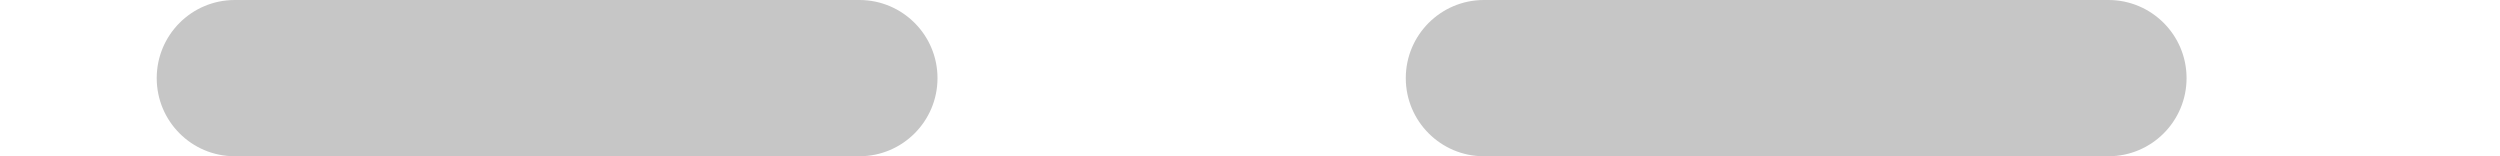 <svg width="16" height="1" viewBox="0 0 16 1" fill="none" xmlns="http://www.w3.org/2000/svg">
<g clip-path="url(#clip0_1122_4129)">
<path opacity="0.24" fill-rule="evenodd" clip-rule="evenodd" d="M1435 0.5C1435 0.776 1434.78 1 1434.5 1L1432.5 1C1432.23 1 1432 0.776 1432 0.5C1432 0.224 1432.23 0 1432.5 0L1434.5 0C1434.78 0 1435 0.224 1435 0.5ZM1429 0.5C1429 0.776 1428.78 1 1428.5 1L1424.51 1C1424.23 1 1424.01 0.776 1424.01 0.5C1424.01 0.224 1424.23 0 1424.51 0L1428.5 0C1428.78 0 1429 0.224 1429 0.5ZM1421.01 0.5C1421.01 0.776 1420.79 1 1420.51 1L1416.51 1C1416.24 1 1416.01 0.776 1416.01 0.5C1416.01 0.224 1416.24 0 1416.51 0L1420.51 0C1420.79 0 1421.01 0.224 1421.01 0.5ZM1413.02 0.5C1413.02 0.776 1412.79 1 1412.52 1L1408.52 1C1408.24 1 1408.02 0.776 1408.02 0.5C1408.02 0.224 1408.24 0 1408.52 0L1412.52 0C1412.79 0 1413.02 0.224 1413.02 0.5ZM1405.02 0.5C1405.02 0.776 1404.8 1 1404.52 1L1400.52 1C1400.25 1 1400.02 0.776 1400.02 0.5C1400.02 0.224 1400.25 0 1400.52 0L1404.52 0C1404.8 0 1405.02 0.224 1405.02 0.5ZM1397.03 0.5C1397.03 0.776 1396.8 1 1396.53 1L1392.53 1C1392.25 1 1392.03 0.776 1392.03 0.5C1392.03 0.224 1392.25 0 1392.53 0L1396.53 0C1396.8 0 1397.03 0.224 1397.03 0.5ZM1389.03 0.5C1389.03 0.776 1388.81 1 1388.53 1L1384.53 1C1384.26 1 1384.03 0.776 1384.03 0.5C1384.03 0.224 1384.26 0 1384.53 0L1388.53 0C1388.81 0 1389.03 0.224 1389.03 0.5ZM1381.04 0.5C1381.04 0.776 1380.81 1 1380.54 1L1376.54 1C1376.26 1 1376.04 0.776 1376.04 0.5C1376.04 0.224 1376.26 0 1376.54 0L1380.54 0C1380.81 0 1381.04 0.224 1381.04 0.5ZM1373.04 0.5C1373.04 0.776 1372.82 1 1372.54 1L1368.55 1C1368.27 1 1368.05 0.776 1368.05 0.5C1368.05 0.224 1368.27 0 1368.55 0L1372.54 0C1372.82 0 1373.04 0.224 1373.04 0.5ZM1365.05 0.5C1365.05 0.776 1364.82 1 1364.55 1L1360.55 1C1360.28 1 1360.05 0.776 1360.05 0.5C1360.05 0.224 1360.28 0 1360.55 0L1364.55 0C1364.82 0 1365.05 0.224 1365.05 0.5ZM1357.05 0.5C1357.05 0.776 1356.83 1 1356.55 1L1352.56 1C1352.28 1 1352.06 0.776 1352.06 0.5C1352.06 0.224 1352.28 0 1352.56 0L1356.55 0C1356.83 0 1357.05 0.224 1357.05 0.5ZM1349.06 0.5C1349.06 0.776 1348.84 1 1348.56 1L1344.56 1C1344.29 1 1344.06 0.776 1344.06 0.5C1344.06 0.224 1344.29 0 1344.56 0L1348.56 0C1348.84 0 1349.06 0.224 1349.06 0.5ZM1341.07 0.5C1341.07 0.776 1340.84 1 1340.57 1L1336.57 1C1336.29 1 1336.07 0.776 1336.07 0.5C1336.07 0.224 1336.29 0 1336.57 0L1340.57 0C1340.84 0 1341.07 0.224 1341.07 0.5ZM1333.07 0.5C1333.07 0.776 1332.85 1 1332.57 1L1328.57 1C1328.3 1 1328.07 0.776 1328.07 0.5C1328.07 0.224 1328.3 0 1328.57 0L1332.57 0C1332.85 0 1333.07 0.224 1333.07 0.5ZM1325.08 0.5C1325.08 0.776 1324.85 1 1324.58 1L1320.58 1C1320.3 1 1320.08 0.776 1320.08 0.5C1320.08 0.224 1320.3 0 1320.58 0L1324.58 0C1324.85 0 1325.08 0.224 1325.08 0.5ZM1317.08 0.5C1317.08 0.776 1316.86 1 1316.58 1L1312.58 1C1312.31 1 1312.08 0.776 1312.08 0.5C1312.08 0.224 1312.31 0 1312.58 0L1316.58 0C1316.86 0 1317.08 0.224 1317.08 0.5ZM1309.09 0.5C1309.09 0.776 1308.86 1 1308.59 1L1304.59 1C1304.31 1 1304.09 0.776 1304.09 0.5C1304.09 0.224 1304.31 0 1304.59 0L1308.59 0C1308.86 0 1309.09 0.224 1309.09 0.5ZM1301.09 0.5C1301.09 0.776 1300.87 1 1300.59 1L1296.6 1C1296.32 1 1296.1 0.776 1296.1 0.5C1296.1 0.224 1296.32 0 1296.6 0L1300.59 0C1300.87 0 1301.09 0.224 1301.09 0.5ZM1293.1 0.5C1293.1 0.776 1292.87 1 1292.6 1L1288.6 1C1288.33 1 1288.1 0.776 1288.1 0.5C1288.1 0.224 1288.33 0 1288.6 0L1292.6 0C1292.87 0 1293.1 0.224 1293.1 0.5ZM1285.1 0.5C1285.1 0.776 1284.88 1 1284.6 1L1280.61 1C1280.33 1 1280.11 0.776 1280.11 0.5C1280.11 0.224 1280.33 0 1280.61 0L1284.6 0C1284.88 0 1285.1 0.224 1285.1 0.5ZM1277.11 0.5C1277.11 0.776 1276.89 1 1276.61 1L1272.61 1C1272.34 1 1272.11 0.776 1272.11 0.5C1272.11 0.224 1272.34 0 1272.61 0L1276.61 0C1276.89 0 1277.11 0.224 1277.11 0.5ZM1269.12 0.5C1269.12 0.776 1268.89 1 1268.62 1L1264.62 1C1264.34 1 1264.12 0.776 1264.12 0.5C1264.12 0.224 1264.34 0 1264.62 0L1268.62 0C1268.89 0 1269.12 0.224 1269.12 0.5ZM1261.12 0.5C1261.12 0.776 1260.9 1 1260.62 1L1256.62 1C1256.35 1 1256.12 0.776 1256.12 0.5C1256.12 0.224 1256.35 0 1256.62 0L1260.62 0C1260.9 0 1261.12 0.224 1261.12 0.5ZM1253.13 0.5C1253.13 0.776 1252.9 1 1252.63 1L1248.63 1C1248.35 1 1248.13 0.776 1248.13 0.5C1248.13 0.224 1248.35 0 1248.63 0L1252.63 0C1252.9 0 1253.13 0.224 1253.13 0.5ZM1245.13 0.5C1245.13 0.776 1244.91 1 1244.63 1L1240.63 1C1240.36 1 1240.13 0.776 1240.13 0.5C1240.13 0.224 1240.36 0 1240.63 0L1244.63 0C1244.91 0 1245.13 0.224 1245.13 0.5ZM1237.14 0.5C1237.14 0.776 1236.91 1 1236.64 1L1232.64 1C1232.36 1 1232.14 0.776 1232.14 0.5C1232.14 0.224 1232.36 0 1232.64 0L1236.64 0C1236.91 0 1237.14 0.224 1237.14 0.5ZM1229.14 0.5C1229.14 0.776 1228.92 1 1228.64 1L1224.65 1C1224.37 1 1224.15 0.776 1224.15 0.5C1224.15 0.224 1224.37 0 1224.65 0L1228.64 0C1228.92 0 1229.14 0.224 1229.14 0.5ZM1221.15 0.5C1221.15 0.776 1220.92 1 1220.65 1L1216.65 1C1216.38 1 1216.15 0.776 1216.15 0.5C1216.15 0.224 1216.38 0 1216.65 0L1220.65 0C1220.92 0 1221.15 0.224 1221.15 0.5ZM1213.15 0.5C1213.15 0.776 1212.93 1 1212.65 1L1208.66 1C1208.38 1 1208.16 0.776 1208.16 0.5C1208.16 0.224 1208.38 0 1208.66 0L1212.65 0C1212.93 0 1213.15 0.224 1213.15 0.5ZM1205.16 0.5C1205.16 0.776 1204.94 1 1204.66 1L1200.66 1C1200.39 1 1200.16 0.776 1200.16 0.5C1200.16 0.224 1200.39 0 1200.66 0L1204.66 0C1204.94 0 1205.16 0.224 1205.16 0.5ZM1197.17 0.5C1197.17 0.776 1196.94 1 1196.67 1L1192.67 1C1192.39 1 1192.17 0.776 1192.17 0.5C1192.17 0.224 1192.39 0 1192.67 0L1196.67 0C1196.94 0 1197.17 0.224 1197.17 0.5ZM1189.17 0.5C1189.17 0.776 1188.95 1 1188.67 1L1184.67 1C1184.4 1 1184.17 0.776 1184.17 0.5C1184.17 0.224 1184.4 0 1184.67 0L1188.67 0C1188.95 0 1189.17 0.224 1189.17 0.5ZM1181.18 0.5C1181.18 0.776 1180.95 1 1180.68 1L1176.68 1C1176.4 1 1176.18 0.776 1176.18 0.5C1176.18 0.224 1176.4 0 1176.68 0L1180.68 0C1180.95 0 1181.18 0.224 1181.18 0.5ZM1173.18 0.5C1173.18 0.776 1172.96 1 1172.68 1L1168.68 1C1168.41 1 1168.18 0.776 1168.18 0.5C1168.18 0.224 1168.41 0 1168.68 0L1172.68 0C1172.96 0 1173.18 0.224 1173.18 0.5ZM1165.19 0.5C1165.19 0.776 1164.96 1 1164.69 1L1160.69 1C1160.41 1 1160.19 0.776 1160.19 0.5C1160.19 0.224 1160.41 0 1160.69 0L1164.69 0C1164.96 0 1165.19 0.224 1165.19 0.5ZM1157.19 0.5C1157.19 0.776 1156.97 1 1156.69 1L1152.7 1C1152.42 1 1152.2 0.776 1152.2 0.5C1152.2 0.224 1152.42 0 1152.7 0L1156.69 0C1156.97 0 1157.19 0.224 1157.19 0.5ZM1149.2 0.5C1149.2 0.776 1148.97 1 1148.7 1L1144.7 1C1144.43 1 1144.2 0.776 1144.2 0.5C1144.2 0.224 1144.43 0 1144.7 0L1148.7 0C1148.97 0 1149.2 0.224 1149.2 0.5ZM1141.2 0.5C1141.2 0.776 1140.98 1 1140.7 1L1136.71 1C1136.43 1 1136.21 0.776 1136.21 0.5C1136.21 0.224 1136.43 0 1136.71 0L1140.7 0C1140.98 0 1141.2 0.224 1141.2 0.5ZM1133.21 0.5C1133.21 0.776 1132.99 1 1132.71 1L1128.71 1C1128.44 1 1128.21 0.776 1128.21 0.5C1128.21 0.224 1128.44 0 1128.71 0L1132.71 0C1132.99 0 1133.21 0.224 1133.21 0.5ZM1125.22 0.5C1125.22 0.776 1124.99 1 1124.72 1L1120.72 1C1120.44 1 1120.22 0.776 1120.22 0.5C1120.22 0.224 1120.44 0 1120.72 0L1124.72 0C1124.99 0 1125.22 0.224 1125.22 0.5ZM1117.22 0.5C1117.22 0.776 1117 1 1116.72 1L1112.72 1C1112.45 1 1112.22 0.776 1112.22 0.5C1112.22 0.224 1112.45 0 1112.72 0L1116.72 0C1117 0 1117.22 0.224 1117.22 0.5ZM1109.23 0.5C1109.23 0.776 1109 1 1108.73 1L1104.73 1C1104.45 1 1104.23 0.776 1104.23 0.5C1104.23 0.224 1104.45 0 1104.73 0L1108.73 0C1109 0 1109.23 0.224 1109.23 0.5ZM1101.23 0.5C1101.23 0.776 1101.01 1 1100.73 1L1096.73 1C1096.46 1 1096.23 0.776 1096.23 0.5C1096.23 0.224 1096.46 0 1096.73 0L1100.73 0C1101.01 0 1101.23 0.224 1101.23 0.5ZM1093.24 0.5C1093.24 0.776 1093.01 1 1092.74 1L1088.74 1C1088.46 1 1088.24 0.776 1088.24 0.5C1088.24 0.224 1088.46 0 1088.74 0L1092.74 0C1093.01 0 1093.24 0.224 1093.24 0.5ZM1085.24 0.5C1085.24 0.776 1085.02 1 1084.74 1L1080.75 1C1080.47 1 1080.25 0.776 1080.25 0.5C1080.25 0.224 1080.47 0 1080.75 0L1084.74 0C1085.02 0 1085.24 0.224 1085.24 0.5ZM1077.25 0.5C1077.25 0.776 1077.02 1 1076.75 1L1072.75 1C1072.48 1 1072.25 0.776 1072.25 0.5C1072.25 0.224 1072.48 0 1072.75 0L1076.75 0C1077.02 0 1077.25 0.224 1077.25 0.5ZM1069.25 0.5C1069.25 0.776 1069.03 1 1068.75 1L1064.76 1C1064.48 1 1064.26 0.776 1064.26 0.5C1064.26 0.224 1064.48 0 1064.76 0L1068.75 0C1069.03 0 1069.25 0.224 1069.25 0.5ZM1061.26 0.5C1061.26 0.776 1061.04 1 1060.76 1L1056.76 1C1056.49 1 1056.26 0.776 1056.26 0.5C1056.26 0.224 1056.49 0 1056.76 0L1060.76 0C1061.04 0 1061.26 0.224 1061.26 0.5ZM1053.27 0.5C1053.27 0.776 1053.04 1 1052.77 1L1048.77 1C1048.49 1 1048.27 0.776 1048.27 0.5C1048.27 0.224 1048.49 0 1048.77 0L1052.77 0C1053.04 0 1053.27 0.224 1053.27 0.5ZM1045.27 0.5C1045.27 0.776 1045.05 1 1044.77 1L1040.77 1C1040.5 1 1040.27 0.776 1040.27 0.5C1040.27 0.224 1040.5 0 1040.77 0L1044.77 0C1045.05 0 1045.27 0.224 1045.27 0.5ZM1037.28 0.5C1037.28 0.776 1037.05 1 1036.78 1L1032.78 1C1032.5 1 1032.28 0.776 1032.28 0.5C1032.28 0.224 1032.5 0 1032.78 0L1036.78 0C1037.05 0 1037.28 0.224 1037.28 0.5ZM1029.28 0.5C1029.28 0.776 1029.06 1 1028.78 1L1024.78 1C1024.51 1 1024.28 0.776 1024.28 0.5C1024.28 0.224 1024.51 0 1024.78 0L1028.78 0C1029.06 0 1029.28 0.224 1029.28 0.5ZM1021.29 0.5C1021.29 0.776 1021.06 1 1020.79 1L1016.79 1C1016.51 1 1016.29 0.776 1016.29 0.5C1016.29 0.224 1016.51 0 1016.79 0L1020.79 0C1021.06 0 1021.29 0.224 1021.29 0.5ZM1013.29 0.5C1013.29 0.776 1013.07 1 1012.79 1L1008.8 1C1008.52 1 1008.3 0.776 1008.3 0.5C1008.3 0.224 1008.52 0 1008.8 0L1012.79 0C1013.07 0 1013.29 0.224 1013.29 0.5ZM1005.3 0.5C1005.3 0.776 1005.07 1 1004.8 1L1000.8 1C1000.53 1 1000.3 0.776 1000.3 0.5C1000.3 0.224 1000.53 0 1000.8 0L1004.8 0C1005.07 0 1005.3 0.224 1005.3 0.5ZM997.304 0.5C997.304 0.776 997.08 1 996.804 1L992.807 1C992.531 1 992.307 0.776 992.307 0.5C992.307 0.224 992.531 0 992.807 0L996.804 0C997.08 0 997.304 0.224 997.304 0.5ZM989.31 0.5C989.31 0.776 989.086 1 988.81 1L984.812 1C984.536 1 984.312 0.776 984.312 0.5C984.312 0.224 984.536 0 984.812 0L988.81 0C989.086 0 989.31 0.224 989.31 0.5ZM981.315 0.5C981.315 0.776 981.091 1 980.815 1L976.818 1C976.542 1 976.318 0.776 976.318 0.5C976.318 0.224 976.542 0 976.818 0L980.815 0C981.091 0 981.315 0.224 981.315 0.5ZM973.321 0.5C973.321 0.776 973.097 1 972.821 1L968.824 1C968.547 1 968.324 0.776 968.324 0.5C968.324 0.224 968.547 0 968.824 0L972.821 0C973.097 0 973.321 0.224 973.321 0.5ZM965.326 0.5C965.326 0.776 965.102 1 964.826 1L960.829 1C960.553 1 960.329 0.776 960.329 0.5C960.329 0.224 960.553 0 960.829 0L964.826 0C965.102 0 965.326 0.224 965.326 0.5ZM957.332 0.5C957.332 0.776 957.108 1 956.832 1L952.835 1C952.559 1 952.335 0.776 952.335 0.5C952.335 0.224 952.559 0 952.835 0L956.832 0C957.108 0 957.332 0.224 957.332 0.5ZM949.337 0.5C949.337 0.776 949.114 1 948.837 1L944.84 1C944.564 1 944.34 0.776 944.34 0.5C944.34 0.224 944.564 0 944.84 0L948.837 0C949.114 0 949.337 0.224 949.337 0.5ZM941.343 0.5C941.343 0.776 941.119 1 940.843 1L936.846 1C936.57 1 936.346 0.776 936.346 0.5C936.346 0.224 936.57 0 936.846 0L940.843 0C941.119 0 941.343 0.224 941.343 0.5ZM933.349 0.5C933.349 0.776 933.125 1 932.849 1L928.851 1C928.575 1 928.351 0.776 928.351 0.5C928.351 0.224 928.575 0 928.851 0L932.849 0C933.125 0 933.349 0.224 933.349 0.5ZM925.354 0.5C925.354 0.776 925.13 1 924.854 1L920.857 1C920.581 1 920.357 0.776 920.357 0.5C920.357 0.224 920.581 0 920.857 0L924.854 0C925.13 0 925.354 0.224 925.354 0.5ZM917.36 0.5C917.36 0.776 917.136 1 916.86 1L912.862 1C912.586 1 912.362 0.776 912.362 0.5C912.362 0.224 912.586 0 912.862 0L916.86 0C917.136 0 917.36 0.224 917.36 0.5ZM909.365 0.5C909.365 0.776 909.141 1 908.865 1L904.868 1C904.592 1 904.368 0.776 904.368 0.5C904.368 0.224 904.592 0 904.868 0L908.865 0C909.141 0 909.365 0.224 909.365 0.5ZM901.371 0.5C901.371 0.776 901.147 1 900.871 1L896.874 1C896.598 1 896.374 0.776 896.374 0.5C896.374 0.224 896.598 0 896.874 0L900.871 0C901.147 0 901.371 0.224 901.371 0.5ZM893.377 0.5C893.377 0.776 893.153 1 892.877 1L888.879 1C888.603 1 888.379 0.776 888.379 0.5C888.379 0.224 888.603 0 888.879 0L892.877 0C893.153 0 893.377 0.224 893.377 0.5ZM885.382 0.5C885.382 0.776 885.158 1 884.882 1L880.885 1C880.609 1 880.385 0.776 880.385 0.5C880.385 0.224 880.609 0 880.885 0L884.882 0C885.158 0 885.382 0.224 885.382 0.5ZM877.388 0.5C877.388 0.776 877.164 1 876.888 1L872.891 1C872.614 1 872.391 0.776 872.391 0.5C872.391 0.224 872.614 0 872.891 0L876.888 0C877.164 0 877.388 0.224 877.388 0.5ZM869.393 0.5C869.393 0.776 869.169 1 868.893 1L864.896 1C864.62 1 864.396 0.776 864.396 0.5C864.396 0.224 864.62 0 864.896 0L868.893 0C869.169 0 869.393 0.224 869.393 0.5ZM861.399 0.5C861.399 0.776 861.175 1 860.899 1L856.902 1C856.626 1 856.402 0.776 856.402 0.5C856.402 0.224 856.626 0 856.902 0L860.899 0C861.175 0 861.399 0.224 861.399 0.5ZM853.405 0.5C853.405 0.776 853.181 1 852.905 1L848.907 1C848.631 1 848.407 0.776 848.407 0.5C848.407 0.224 848.631 0 848.907 0L852.905 0C853.181 0 853.405 0.224 853.405 0.5ZM845.41 0.5C845.41 0.776 845.186 1 844.91 1L840.913 1C840.637 1 840.413 0.776 840.413 0.5C840.413 0.224 840.637 0 840.913 0L844.91 0C845.186 0 845.41 0.224 845.41 0.5ZM837.416 0.5C837.416 0.776 837.192 1 836.916 1L832.919 1C832.643 1 832.419 0.776 832.419 0.5C832.419 0.224 832.643 0 832.919 0L836.916 0C837.192 0 837.416 0.224 837.416 0.5ZM829.421 0.5C829.421 0.776 829.198 1 828.921 1L824.924 1C824.648 1 824.424 0.776 824.424 0.5C824.424 0.224 824.648 0 824.924 0L828.921 0C829.198 0 829.421 0.224 829.421 0.5ZM821.427 0.5C821.427 0.776 821.203 1 820.927 1L816.93 1C816.654 1 816.43 0.776 816.43 0.5C816.43 0.224 816.654 0 816.93 0L820.927 0C821.203 0 821.427 0.224 821.427 0.5ZM813.433 0.5C813.433 0.776 813.209 1 812.933 1L808.935 1C808.659 1 808.435 0.776 808.435 0.5C808.435 0.224 808.659 0 808.935 0L812.933 0C813.209 0 813.433 0.224 813.433 0.5ZM805.438 0.5C805.438 0.776 805.214 1 804.938 1L800.941 1C800.665 1 800.441 0.776 800.441 0.5C800.441 0.224 800.665 0 800.941 0L804.938 0C805.214 0 805.438 0.224 805.438 0.5ZM797.444 0.5C797.444 0.776 797.22 1 796.944 1L792.947 1C792.671 1 792.447 0.776 792.447 0.5C792.447 0.224 792.671 0 792.947 0L796.944 0C797.22 0 797.444 0.224 797.444 0.5ZM789.45 0.5C789.45 0.776 789.226 1 788.95 1L784.952 1C784.676 1 784.452 0.776 784.452 0.5C784.452 0.224 784.676 0 784.952 0L788.95 0C789.226 0 789.45 0.224 789.45 0.5ZM781.455 0.5C781.455 0.776 781.231 1 780.955 1L776.958 1C776.682 1 776.458 0.776 776.458 0.5C776.458 0.224 776.682 0 776.958 0L780.955 0C781.231 0 781.455 0.224 781.455 0.5ZM773.461 0.5C773.461 0.776 773.237 1 772.961 1L768.964 1C768.687 1 768.464 0.776 768.464 0.5C768.464 0.224 768.687 0 768.964 0L772.961 0C773.237 0 773.461 0.224 773.461 0.5ZM765.466 0.5C765.466 0.776 765.242 1 764.966 1L760.969 1C760.693 1 760.469 0.776 760.469 0.5C760.469 0.224 760.693 0 760.969 0L764.966 0C765.242 0 765.466 0.224 765.466 0.5ZM757.472 0.5C757.472 0.776 757.248 1 756.972 1L752.975 1C752.699 1 752.475 0.776 752.475 0.5C752.475 0.224 752.699 0 752.975 0L756.972 0C757.248 0 757.472 0.224 757.472 0.5ZM749.478 0.5C749.478 0.776 749.254 1 748.978 1L744.98 1C744.704 1 744.48 0.776 744.48 0.5C744.48 0.224 744.704 0 744.98 0L748.978 0C749.254 0 749.478 0.224 749.478 0.5ZM741.483 0.5C741.483 0.776 741.259 1 740.983 1L736.986 1C736.71 1 736.486 0.776 736.486 0.5C736.486 0.224 736.71 0 736.986 0L740.983 0C741.259 0 741.483 0.224 741.483 0.5ZM733.489 0.5C733.489 0.776 733.265 1 732.989 1L728.992 1C728.715 1 728.492 0.776 728.492 0.5C728.492 0.224 728.715 0 728.992 0L732.989 0C733.265 0 733.489 0.224 733.489 0.5ZM725.494 0.5C725.494 0.776 725.271 1 724.994 1L720.997 1C720.721 1 720.497 0.776 720.497 0.5C720.497 0.224 720.721 0 720.997 0L724.994 0C725.271 0 725.494 0.224 725.494 0.5ZM717.5 0.5C717.5 0.776 717.276 1 717 1L713.003 1C712.727 1 712.503 0.776 712.503 0.5C712.503 0.224 712.727 0 713.003 0L717 0C717.276 0 717.5 0.224 717.5 0.5ZM709.506 0.5C709.506 0.776 709.282 1 709.006 1L705.009 1C704.732 1 704.509 0.776 704.509 0.5C704.509 0.224 704.732 0 705.009 0L709.006 0C709.282 0 709.506 0.224 709.506 0.5ZM701.511 0.5C701.511 0.776 701.287 1 701.011 1L697.014 1C696.738 1 696.514 0.776 696.514 0.5C696.514 0.224 696.738 0 697.014 0L701.011 0C701.287 0 701.511 0.224 701.511 0.5ZM693.517 0.5C693.517 0.776 693.293 1 693.017 1L689.02 1C688.744 1 688.52 0.776 688.52 0.5C688.52 0.224 688.744 0 689.02 0L693.017 0C693.293 0 693.517 0.224 693.517 0.5ZM685.523 0.5C685.523 0.776 685.299 1 685.023 1L681.025 1C680.749 1 680.525 0.776 680.525 0.5C680.525 0.224 680.749 0 681.025 0L685.023 0C685.299 0 685.523 0.224 685.523 0.5ZM677.528 0.5C677.528 0.776 677.304 1 677.028 1L673.031 1C672.755 1 672.531 0.776 672.531 0.5C672.531 0.224 672.755 0 673.031 0L677.028 0C677.304 0 677.528 0.224 677.528 0.5ZM669.534 0.5C669.534 0.776 669.31 1 669.034 1L665.037 1C664.76 1 664.537 0.776 664.537 0.5C664.537 0.224 664.76 0 665.037 0L669.034 0C669.31 0 669.534 0.224 669.534 0.5ZM661.539 0.5C661.539 0.776 661.315 1 661.039 1L657.042 1C656.766 1 656.542 0.776 656.542 0.5C656.542 0.224 656.766 0 657.042 0L661.039 0C661.315 0 661.539 0.224 661.539 0.5ZM653.545 0.5C653.545 0.776 653.321 1 653.045 1L649.048 1C648.772 1 648.548 0.776 648.548 0.5C648.548 0.224 648.772 0 649.048 0L653.045 0C653.321 0 653.545 0.224 653.545 0.5ZM645.551 0.5C645.551 0.776 645.327 1 645.051 1L641.053 1C640.777 1 640.553 0.776 640.553 0.5C640.553 0.224 640.777 0 641.053 0L645.051 0C645.327 0 645.551 0.224 645.551 0.5ZM637.556 0.5C637.556 0.776 637.332 1 637.056 1L633.059 1C632.783 1 632.559 0.776 632.559 0.5C632.559 0.224 632.783 0 633.059 0L637.056 0C637.332 0 637.556 0.224 637.556 0.5ZM629.562 0.5C629.562 0.776 629.338 1 629.062 1L625.065 1C624.789 1 624.565 0.776 624.565 0.5C624.565 0.224 624.789 0 625.065 0L629.062 0C629.338 0 629.562 0.224 629.562 0.5ZM621.567 0.5C621.567 0.776 621.344 1 621.067 1L617.07 1C616.794 1 616.57 0.776 616.57 0.5C616.57 0.224 616.794 0 617.07 0L621.067 0C621.344 0 621.567 0.224 621.567 0.5ZM613.573 0.5C613.573 0.776 613.349 1 613.073 1L609.076 1C608.8 1 608.576 0.776 608.576 0.5C608.576 0.224 608.8 0 609.076 0L613.073 0C613.349 0 613.573 0.224 613.573 0.5ZM605.579 0.5C605.579 0.776 605.355 1 605.079 1L601.081 1C600.805 1 600.581 0.776 600.581 0.5C600.581 0.224 600.805 0 601.081 0L605.079 0C605.355 0 605.579 0.224 605.579 0.5ZM597.584 0.5C597.584 0.776 597.36 1 597.084 1L593.087 1C592.811 1 592.587 0.776 592.587 0.5C592.587 0.224 592.811 0 593.087 0L597.084 0C597.36 0 597.584 0.224 597.584 0.5ZM589.59 0.5C589.59 0.776 589.366 1 589.09 1L585.093 1C584.817 1 584.593 0.776 584.593 0.5C584.593 0.224 584.817 0 585.093 0L589.09 0C589.366 0 589.59 0.224 589.59 0.5ZM581.596 0.5C581.596 0.776 581.372 1 581.096 1L577.098 1C576.822 1 576.598 0.776 576.598 0.5C576.598 0.224 576.822 0 577.098 0L581.096 0C581.372 0 581.596 0.224 581.596 0.5ZM573.601 0.5C573.601 0.776 573.377 1 573.101 1L569.104 1C568.828 1 568.604 0.776 568.604 0.5C568.604 0.224 568.828 0 569.104 0L573.101 0C573.377 0 573.601 0.224 573.601 0.5ZM565.607 0.5C565.607 0.776 565.383 1 565.107 1L561.109 1C560.833 1 560.609 0.776 560.609 0.5C560.609 0.224 560.833 0 561.109 0L565.107 0C565.383 0 565.607 0.224 565.607 0.5ZM557.612 0.5C557.612 0.776 557.388 1 557.112 1L553.115 1C552.839 1 552.615 0.776 552.615 0.5C552.615 0.224 552.839 0 553.115 0L557.112 0C557.388 0 557.612 0.224 557.612 0.5ZM549.618 0.5C549.618 0.776 549.394 1 549.118 1L545.121 1C544.845 1 544.621 0.776 544.621 0.5C544.621 0.224 544.845 0 545.121 0L549.118 0C549.394 0 549.618 0.224 549.618 0.5ZM541.624 0.5C541.624 0.776 541.4 1 541.124 1L537.126 1C536.85 1 536.626 0.776 536.626 0.5C536.626 0.224 536.85 0 537.126 0L541.124 0C541.4 0 541.624 0.224 541.624 0.5ZM533.629 0.5C533.629 0.776 533.405 1 533.129 1L529.132 1C528.856 1 528.632 0.776 528.632 0.5C528.632 0.224 528.856 0 529.132 0L533.129 0C533.405 0 533.629 0.224 533.629 0.5ZM525.635 0.5C525.635 0.776 525.411 1 525.135 1L521.138 1C520.862 1 520.638 0.776 520.638 0.5C520.638 0.224 520.862 0 521.138 0L525.135 0C525.411 0 525.635 0.224 525.635 0.5ZM517.64 0.5C517.64 0.776 517.417 1 517.14 1L513.143 1C512.867 1 512.643 0.776 512.643 0.5C512.643 0.224 512.867 0 513.143 0L517.14 0C517.417 0 517.64 0.224 517.64 0.5ZM509.646 0.5C509.646 0.776 509.422 1 509.146 1L505.149 1C504.873 1 504.649 0.776 504.649 0.5C504.649 0.224 504.873 0 505.149 0L509.146 0C509.422 0 509.646 0.224 509.646 0.5ZM501.652 0.5C501.652 0.776 501.428 1 501.152 1L497.154 1C496.878 1 496.654 0.776 496.654 0.5C496.654 0.224 496.878 0 497.154 0L501.152 0C501.428 0 501.652 0.224 501.652 0.5ZM493.657 0.5C493.657 0.776 493.433 1 493.157 1L489.16 1C488.884 1 488.66 0.776 488.66 0.5C488.66 0.224 488.884 0 489.16 0L493.157 0C493.433 0 493.657 0.224 493.657 0.5ZM485.663 0.5C485.663 0.776 485.439 1 485.163 1L481.166 1C480.89 1 480.666 0.776 480.666 0.5C480.666 0.224 480.89 0 481.166 0L485.163 0C485.439 0 485.663 0.224 485.663 0.5ZM477.669 0.5C477.669 0.776 477.445 1 477.169 1L473.171 1C472.895 1 472.671 0.776 472.671 0.5C472.671 0.224 472.895 0 473.171 0L477.169 0C477.445 0 477.669 0.224 477.669 0.5ZM469.674 0.5C469.674 0.776 469.45 1 469.174 1L465.177 1C464.901 1 464.677 0.776 464.677 0.5C464.677 0.224 464.901 0 465.177 0L469.174 0C469.45 0 469.674 0.224 469.674 0.5ZM461.68 0.5C461.68 0.776 461.456 1 461.18 1L457.183 1C456.906 1 456.683 0.776 456.683 0.5C456.683 0.224 456.906 0 457.183 0L461.18 0C461.456 0 461.68 0.224 461.68 0.5ZM453.685 0.5C453.685 0.776 453.462 1 453.185 1L449.188 1C448.912 1 448.688 0.776 448.688 0.5C448.688 0.224 448.912 0 449.188 0L453.185 0C453.462 0 453.685 0.224 453.685 0.5ZM445.691 0.5C445.691 0.776 445.467 1 445.191 1L441.194 1C440.918 1 440.694 0.776 440.694 0.5C440.694 0.224 440.918 0 441.194 0L445.191 0C445.467 0 445.691 0.224 445.691 0.5ZM437.697 0.5C437.697 0.776 437.473 1 437.197 1L433.199 1C432.923 1 432.699 0.776 432.699 0.5C432.699 0.224 432.923 0 433.199 0L437.197 0C437.473 0 437.697 0.224 437.697 0.5ZM429.702 0.5C429.702 0.776 429.478 1 429.202 1L425.205 1C424.929 1 424.705 0.776 424.705 0.5C424.705 0.224 424.929 0 425.205 0L429.202 0C429.478 0 429.702 0.224 429.702 0.5ZM421.708 0.5C421.708 0.776 421.484 1 421.208 1L417.211 1C416.934 1 416.711 0.776 416.711 0.5C416.711 0.224 416.934 0 417.211 0L421.208 0C421.484 0 421.708 0.224 421.708 0.5ZM413.713 0.5C413.713 0.776 413.49 1 413.213 1L409.216 1C408.94 1 408.716 0.776 408.716 0.5C408.716 0.224 408.94 0 409.216 0L413.213 0C413.49 0 413.713 0.224 413.713 0.5ZM405.719 0.5C405.719 0.776 405.495 1 405.219 1L401.222 1C400.946 1 400.722 0.776 400.722 0.5C400.722 0.224 400.946 0 401.222 0L405.219 0C405.495 0 405.719 0.224 405.719 0.5ZM397.725 0.5C397.725 0.776 397.501 1 397.225 1L393.227 1C392.951 1 392.727 0.776 392.727 0.5C392.727 0.224 392.951 0 393.227 0L397.225 0C397.501 0 397.725 0.224 397.725 0.5ZM389.73 0.5C389.73 0.776 389.506 1 389.23 1L385.233 1C384.957 1 384.733 0.776 384.733 0.5C384.733 0.224 384.957 0 385.233 0L389.23 0C389.506 0 389.73 0.224 389.73 0.5ZM381.736 0.5C381.736 0.776 381.512 1 381.236 1L377.239 1C376.963 1 376.739 0.776 376.739 0.5C376.739 0.224 376.963 0 377.239 0L381.236 0C381.512 0 381.736 0.224 381.736 0.5ZM373.741 0.5C373.741 0.776 373.518 1 373.241 1L369.244 1C368.968 1 368.744 0.776 368.744 0.5C368.744 0.224 368.968 0 369.244 0L373.241 0C373.518 0 373.741 0.224 373.741 0.5ZM365.747 0.5C365.747 0.776 365.523 1 365.247 1L361.25 1C360.974 1 360.75 0.776 360.75 0.5C360.75 0.224 360.974 0 361.25 0L365.247 0C365.523 0 365.747 0.224 365.747 0.5ZM357.753 0.5C357.753 0.776 357.529 1 357.253 1L353.255 1C352.979 1 352.755 0.776 352.755 0.5C352.755 0.224 352.979 0 353.255 0L357.253 0C357.529 0 357.753 0.224 357.753 0.5ZM349.758 0.5C349.758 0.776 349.534 1 349.258 1L345.261 1C344.985 1 344.761 0.776 344.761 0.5C344.761 0.224 344.985 0 345.261 0L349.258 0C349.534 0 349.758 0.224 349.758 0.5ZM341.764 0.5C341.764 0.776 341.54 1 341.264 1L337.267 1C336.991 1 336.767 0.776 336.767 0.5C336.767 0.224 336.991 0 337.267 0L341.264 0C341.54 0 341.764 0.224 341.764 0.5ZM333.77 0.5C333.77 0.776 333.546 1 333.27 1L329.272 1C328.996 1 328.772 0.776 328.772 0.5C328.772 0.224 328.996 0 329.272 0L333.27 0C333.546 0 333.77 0.224 333.77 0.5ZM325.775 0.5C325.775 0.776 325.551 1 325.275 1L321.278 1C321.002 1 320.778 0.776 320.778 0.5C320.778 0.224 321.002 0 321.278 0L325.275 0C325.551 0 325.775 0.224 325.775 0.5ZM317.781 0.5C317.781 0.776 317.557 1 317.281 1L313.284 1C313.007 1 312.784 0.776 312.784 0.5C312.784 0.224 313.007 0 313.284 0L317.281 0C317.557 0 317.781 0.224 317.781 0.5ZM309.786 0.5C309.786 0.776 309.562 1 309.286 1L305.289 1C305.013 1 304.789 0.776 304.789 0.5C304.789 0.224 305.013 0 305.289 0L309.286 0C309.562 0 309.786 0.224 309.786 0.5ZM301.792 0.5C301.792 0.776 301.568 1 301.292 1L297.295 1C297.019 1 296.795 0.776 296.795 0.5C296.795 0.224 297.019 0 297.295 0L301.292 0C301.568 0 301.792 0.224 301.792 0.5ZM293.798 0.5C293.798 0.776 293.574 1 293.298 1L289.3 1C289.024 1 288.8 0.776 288.8 0.5C288.8 0.224 289.024 0 289.3 0L293.298 0C293.574 0 293.798 0.224 293.798 0.5ZM285.803 0.5C285.803 0.776 285.579 1 285.303 1L281.306 1C281.03 1 280.806 0.776 280.806 0.5C280.806 0.224 281.03 0 281.306 0L285.303 0C285.579 0 285.803 0.224 285.803 0.5ZM277.809 0.5C277.809 0.776 277.585 1 277.309 1L273.312 1C273.036 1 272.812 0.776 272.812 0.5C272.812 0.224 273.036 0 273.312 0L277.309 0C277.585 0 277.809 0.224 277.809 0.5ZM269.814 0.5C269.814 0.776 269.591 1 269.314 1L265.317 1C265.041 1 264.817 0.776 264.817 0.5C264.817 0.224 265.041 0 265.317 0L269.314 0C269.591 0 269.814 0.224 269.814 0.5ZM261.82 0.5C261.82 0.776 261.596 1 261.32 1L257.323 1C257.047 1 256.823 0.776 256.823 0.5C256.823 0.224 257.047 0 257.323 0L261.32 0C261.596 0 261.82 0.224 261.82 0.5ZM253.826 0.5C253.826 0.776 253.602 1 253.326 1L249.328 1C249.052 1 248.828 0.776 248.828 0.5C248.828 0.224 249.052 0 249.328 0L253.326 0C253.602 0 253.826 0.224 253.826 0.5ZM245.831 0.5C245.831 0.776 245.607 1 245.331 1L241.334 1C241.058 1 240.834 0.776 240.834 0.5C240.834 0.224 241.058 0 241.334 0L245.331 0C245.607 0 245.831 0.224 245.831 0.5ZM237.837 0.5C237.837 0.776 237.613 1 237.337 1L233.34 1C233.064 1 232.84 0.776 232.84 0.5C232.84 0.224 233.064 0 233.34 0L237.337 0C237.613 0 237.837 0.224 237.837 0.5ZM229.843 0.5C229.843 0.776 229.619 1 229.343 1L225.345 1C225.069 1 224.845 0.776 224.845 0.5C224.845 0.224 225.069 0 225.345 0L229.343 0C229.619 0 229.843 0.224 229.843 0.5ZM221.848 0.5C221.848 0.776 221.624 1 221.348 1L217.351 1C217.075 1 216.851 0.776 216.851 0.5C216.851 0.224 217.075 0 217.351 0L221.348 0C221.624 0 221.848 0.224 221.848 0.5ZM213.854 0.5C213.854 0.776 213.63 1 213.354 1L209.357 1C209.08 1 208.857 0.776 208.857 0.5C208.857 0.224 209.08 0 209.357 0L213.354 0C213.63 0 213.854 0.224 213.854 0.5ZM205.859 0.5C205.859 0.776 205.635 1 205.359 1L201.362 1C201.086 1 200.862 0.776 200.862 0.5C200.862 0.224 201.086 0 201.362 0L205.359 0C205.635 0 205.859 0.224 205.859 0.5ZM197.865 0.5C197.865 0.776 197.641 1 197.365 1L193.368 1C193.092 1 192.868 0.776 192.868 0.5C192.868 0.224 193.092 0 193.368 0L197.365 0C197.641 0 197.865 0.224 197.865 0.5ZM189.871 0.5C189.871 0.776 189.647 1 189.371 1L185.373 1C185.097 1 184.873 0.776 184.873 0.5C184.873 0.224 185.097 0 185.373 0L189.371 0C189.647 0 189.871 0.224 189.871 0.5ZM181.876 0.5C181.876 0.776 181.652 1 181.376 1L177.379 1C177.103 1 176.879 0.776 176.879 0.5C176.879 0.224 177.103 0 177.379 0L181.376 0C181.652 0 181.876 0.224 181.876 0.5ZM173.882 0.5C173.882 0.776 173.658 1 173.382 1L169.385 1C169.109 1 168.885 0.776 168.885 0.5C168.885 0.224 169.109 0 169.385 0L173.382 0C173.658 0 173.882 0.224 173.882 0.5ZM165.887 0.5C165.887 0.776 165.664 1 165.387 1L161.39 1C161.114 1 160.89 0.776 160.89 0.5C160.89 0.224 161.114 0 161.39 0L165.387 0C165.664 0 165.887 0.224 165.887 0.5ZM157.893 0.5C157.893 0.776 157.669 1 157.393 1L153.396 1C153.12 1 152.896 0.776 152.896 0.5C152.896 0.224 153.12 0 153.396 0L157.393 0C157.669 0 157.893 0.224 157.893 0.5ZM149.899 0.5C149.899 0.776 149.675 1 149.399 1L145.401 1C145.125 1 144.901 0.776 144.901 0.5C144.901 0.224 145.125 0 145.401 0L149.399 0C149.675 0 149.899 0.224 149.899 0.5ZM141.904 0.5C141.904 0.776 141.68 1 141.404 1L137.407 1C137.131 1 136.907 0.776 136.907 0.5C136.907 0.224 137.131 0 137.407 0L141.404 0C141.68 0 141.904 0.224 141.904 0.5ZM133.91 0.5C133.91 0.776 133.686 1 133.41 1L129.413 1C129.136 1 128.913 0.776 128.913 0.5C128.913 0.224 129.136 0 129.413 0L133.41 0C133.686 0 133.91 0.224 133.91 0.5ZM125.916 0.5C125.916 0.776 125.692 1 125.416 1L121.418 1C121.142 1 120.918 0.776 120.918 0.5C120.918 0.224 121.142 0 121.418 0L125.416 0C125.692 0 125.916 0.224 125.916 0.5ZM117.921 0.5C117.921 0.776 117.697 1 117.421 1L113.424 1C113.148 1 112.924 0.776 112.924 0.5C112.924 0.224 113.148 0 113.424 0L117.421 0C117.697 0 117.921 0.224 117.921 0.5ZM109.927 0.5C109.927 0.776 109.703 1 109.427 1L105.43 1C105.153 1 104.93 0.776 104.93 0.5C104.93 0.224 105.153 0 105.43 0L109.427 0C109.703 0 109.927 0.224 109.927 0.5ZM101.932 0.5C101.932 0.776 101.708 1 101.432 1L97.435 1C97.159 1 96.935 0.776 96.935 0.5C96.935 0.224 97.159 0 97.435 0L101.432 0C101.708 0 101.932 0.224 101.932 0.5ZM93.938 0.5C93.938 0.776 93.714 1 93.438 1L89.441 1C89.165 1 88.941 0.776 88.941 0.5C88.941 0.224 89.165 0 89.441 0L93.438 0C93.714 0 93.938 0.224 93.938 0.5ZM85.944 0.5C85.944 0.776 85.72 1 85.444 1L81.446 1C81.17 1 80.946 0.776 80.946 0.5C80.946 0.224 81.17 0 81.446 0L85.444 0C85.72 0 85.944 0.224 85.944 0.5ZM77.949 0.5C77.949 0.776 77.725 1 77.449 1L73.452 1C73.176 1 72.952 0.776 72.952 0.5C72.952 0.224 73.176 0 73.452 0L77.449 0C77.725 0 77.949 0.224 77.949 0.5ZM69.955 0.5C69.955 0.776 69.731 1 69.455 1L65.458 1C65.181 1 64.958 0.776 64.958 0.5C64.958 0.224 65.181 0 65.458 0L69.455 0C69.731 0 69.955 0.224 69.955 0.5ZM61.96 0.5C61.96 0.776 61.737 1 61.46 1L57.463 1C57.187 1 56.963 0.776 56.963 0.5C56.963 0.224 57.187 0 57.463 0L61.46 0C61.737 0 61.96 0.224 61.96 0.5ZM53.966 0.5C53.966 0.776 53.742 1 53.466 1L49.469 1C49.193 1 48.969 0.776 48.969 0.5C48.969 0.224 49.193 0 49.469 0L53.466 0C53.742 0 53.966 0.224 53.966 0.5ZM45.972 0.5C45.972 0.776 45.748 1 45.472 1L41.474 1C41.198 1 40.974 0.776 40.974 0.5C40.974 0.224 41.198 0 41.474 0L45.472 0C45.748 0 45.972 0.224 45.972 0.5ZM37.977 0.5C37.977 0.776 37.753 1 37.477 1L33.48 1C33.204 1 32.98 0.776 32.98 0.5C32.98 0.224 33.204 0 33.48 0L37.477 0C37.753 0 37.977 0.224 37.977 0.5ZM29.983 0.5C29.983 0.776 29.759 1 29.483 1L25.486 1C25.21 1 24.986 0.776 24.986 0.5C24.986 0.224 25.21 0 25.486 0L29.483 0C29.759 0 29.983 0.224 29.983 0.5ZM21.988 0.5C21.988 0.776 21.765 1 21.488 1L17.491 1C17.215 1 16.991 0.776 16.991 0.5C16.991 0.224 17.215 0 17.491 0L21.488 0C21.765 0 21.988 0.224 21.988 0.5ZM13.994 0.5C13.994 0.776 13.77 1 13.494 1L9.497 1C9.221 1 8.997 0.776 8.997 0.5C8.997 0.224 9.221 0 9.497 0L13.494 0C13.77 0 13.994 0.224 13.994 0.5ZM6 0.5C6 0.776 5.776 1 5.5 1L1.503 1C1.226 1 1.003 0.776 1.003 0.5C1.003 0.224 1.226 0 1.503 0L5.5 0C5.776 0 6 0.224 6 0.5ZM-1.995 0.5C-1.995 0.776 -2.218 1 -2.495 1L-4.5 1C-4.776 1 -5 0.776 -5 0.5C-5 0.224 -4.776 0 -4.5 0L-2.495 0C-2.218 0 -1.995 0.224 -1.995 0.5Z" fill="#111111"/>
</g>
<defs>
<clipPath id="clip0_1122_4129">
<rect width="16" height="1" fill="white"/>
</clipPath>
</defs>
</svg>
